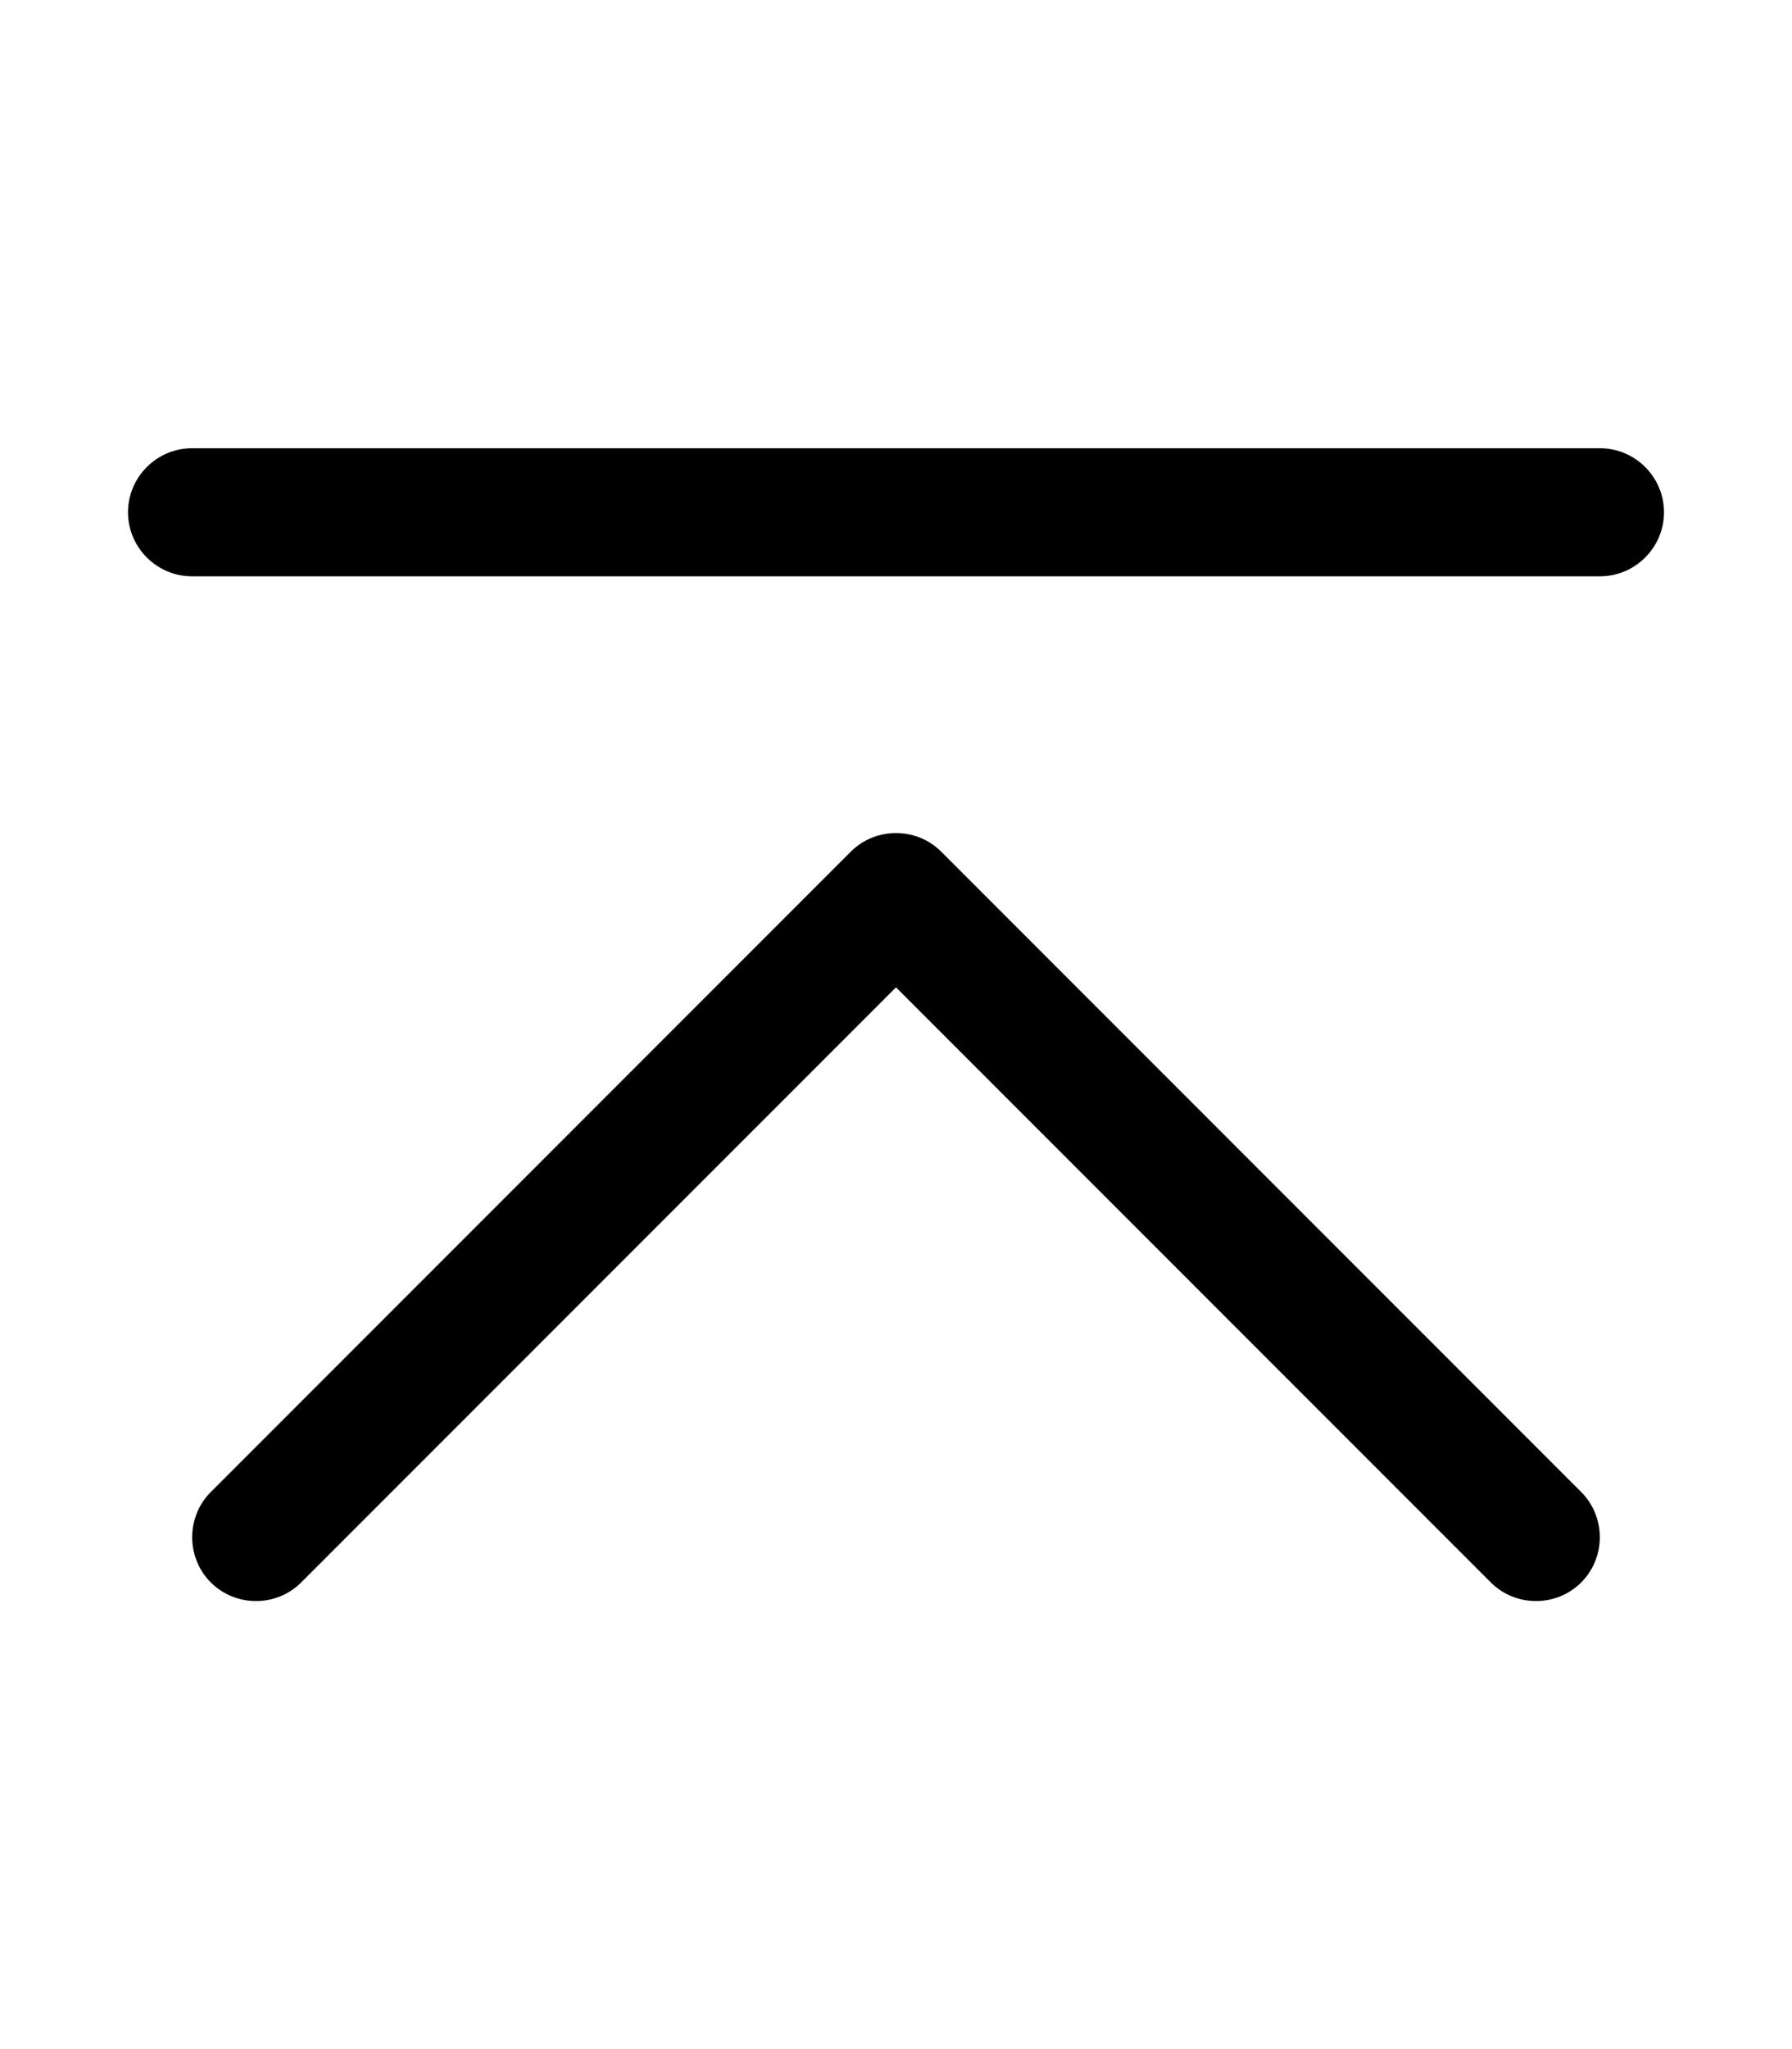 <?xml version="1.0" encoding="utf-8"?>
<!-- Generator: Adobe Illustrator 28.1.0, SVG Export Plug-In . SVG Version: 6.00 Build 0)  -->
<svg version="1.1" id="Layer_1" xmlns="http://www.w3.org/2000/svg" xmlns:xlink="http://www.w3.org/1999/xlink" x="0px" y="0px"
	 viewBox="0 0 448 512" style="enable-background:new 0 0 448 512;" xml:space="preserve">
<g>
	<path d="M212.7,212.8c6.2-6.2,16.4-6.2,22.6,0l160,160c6.2,6.2,6.2,16.4,0,22.6s-16.4,6.2-22.6,0L224,246.7L75.3,395.4
		c-6.2,6.2-16.4,6.2-22.6,0s-6.2-16.4,0-22.6L212.7,212.8L212.7,212.8z"/>
	<path d="M416,128c0,8.8-7.2,16-16,16H48c-8.8,0-16-7.2-16-16s7.2-16,16-16h352C408.8,112,416,119.2,416,128z"/>
</g>
</svg>
